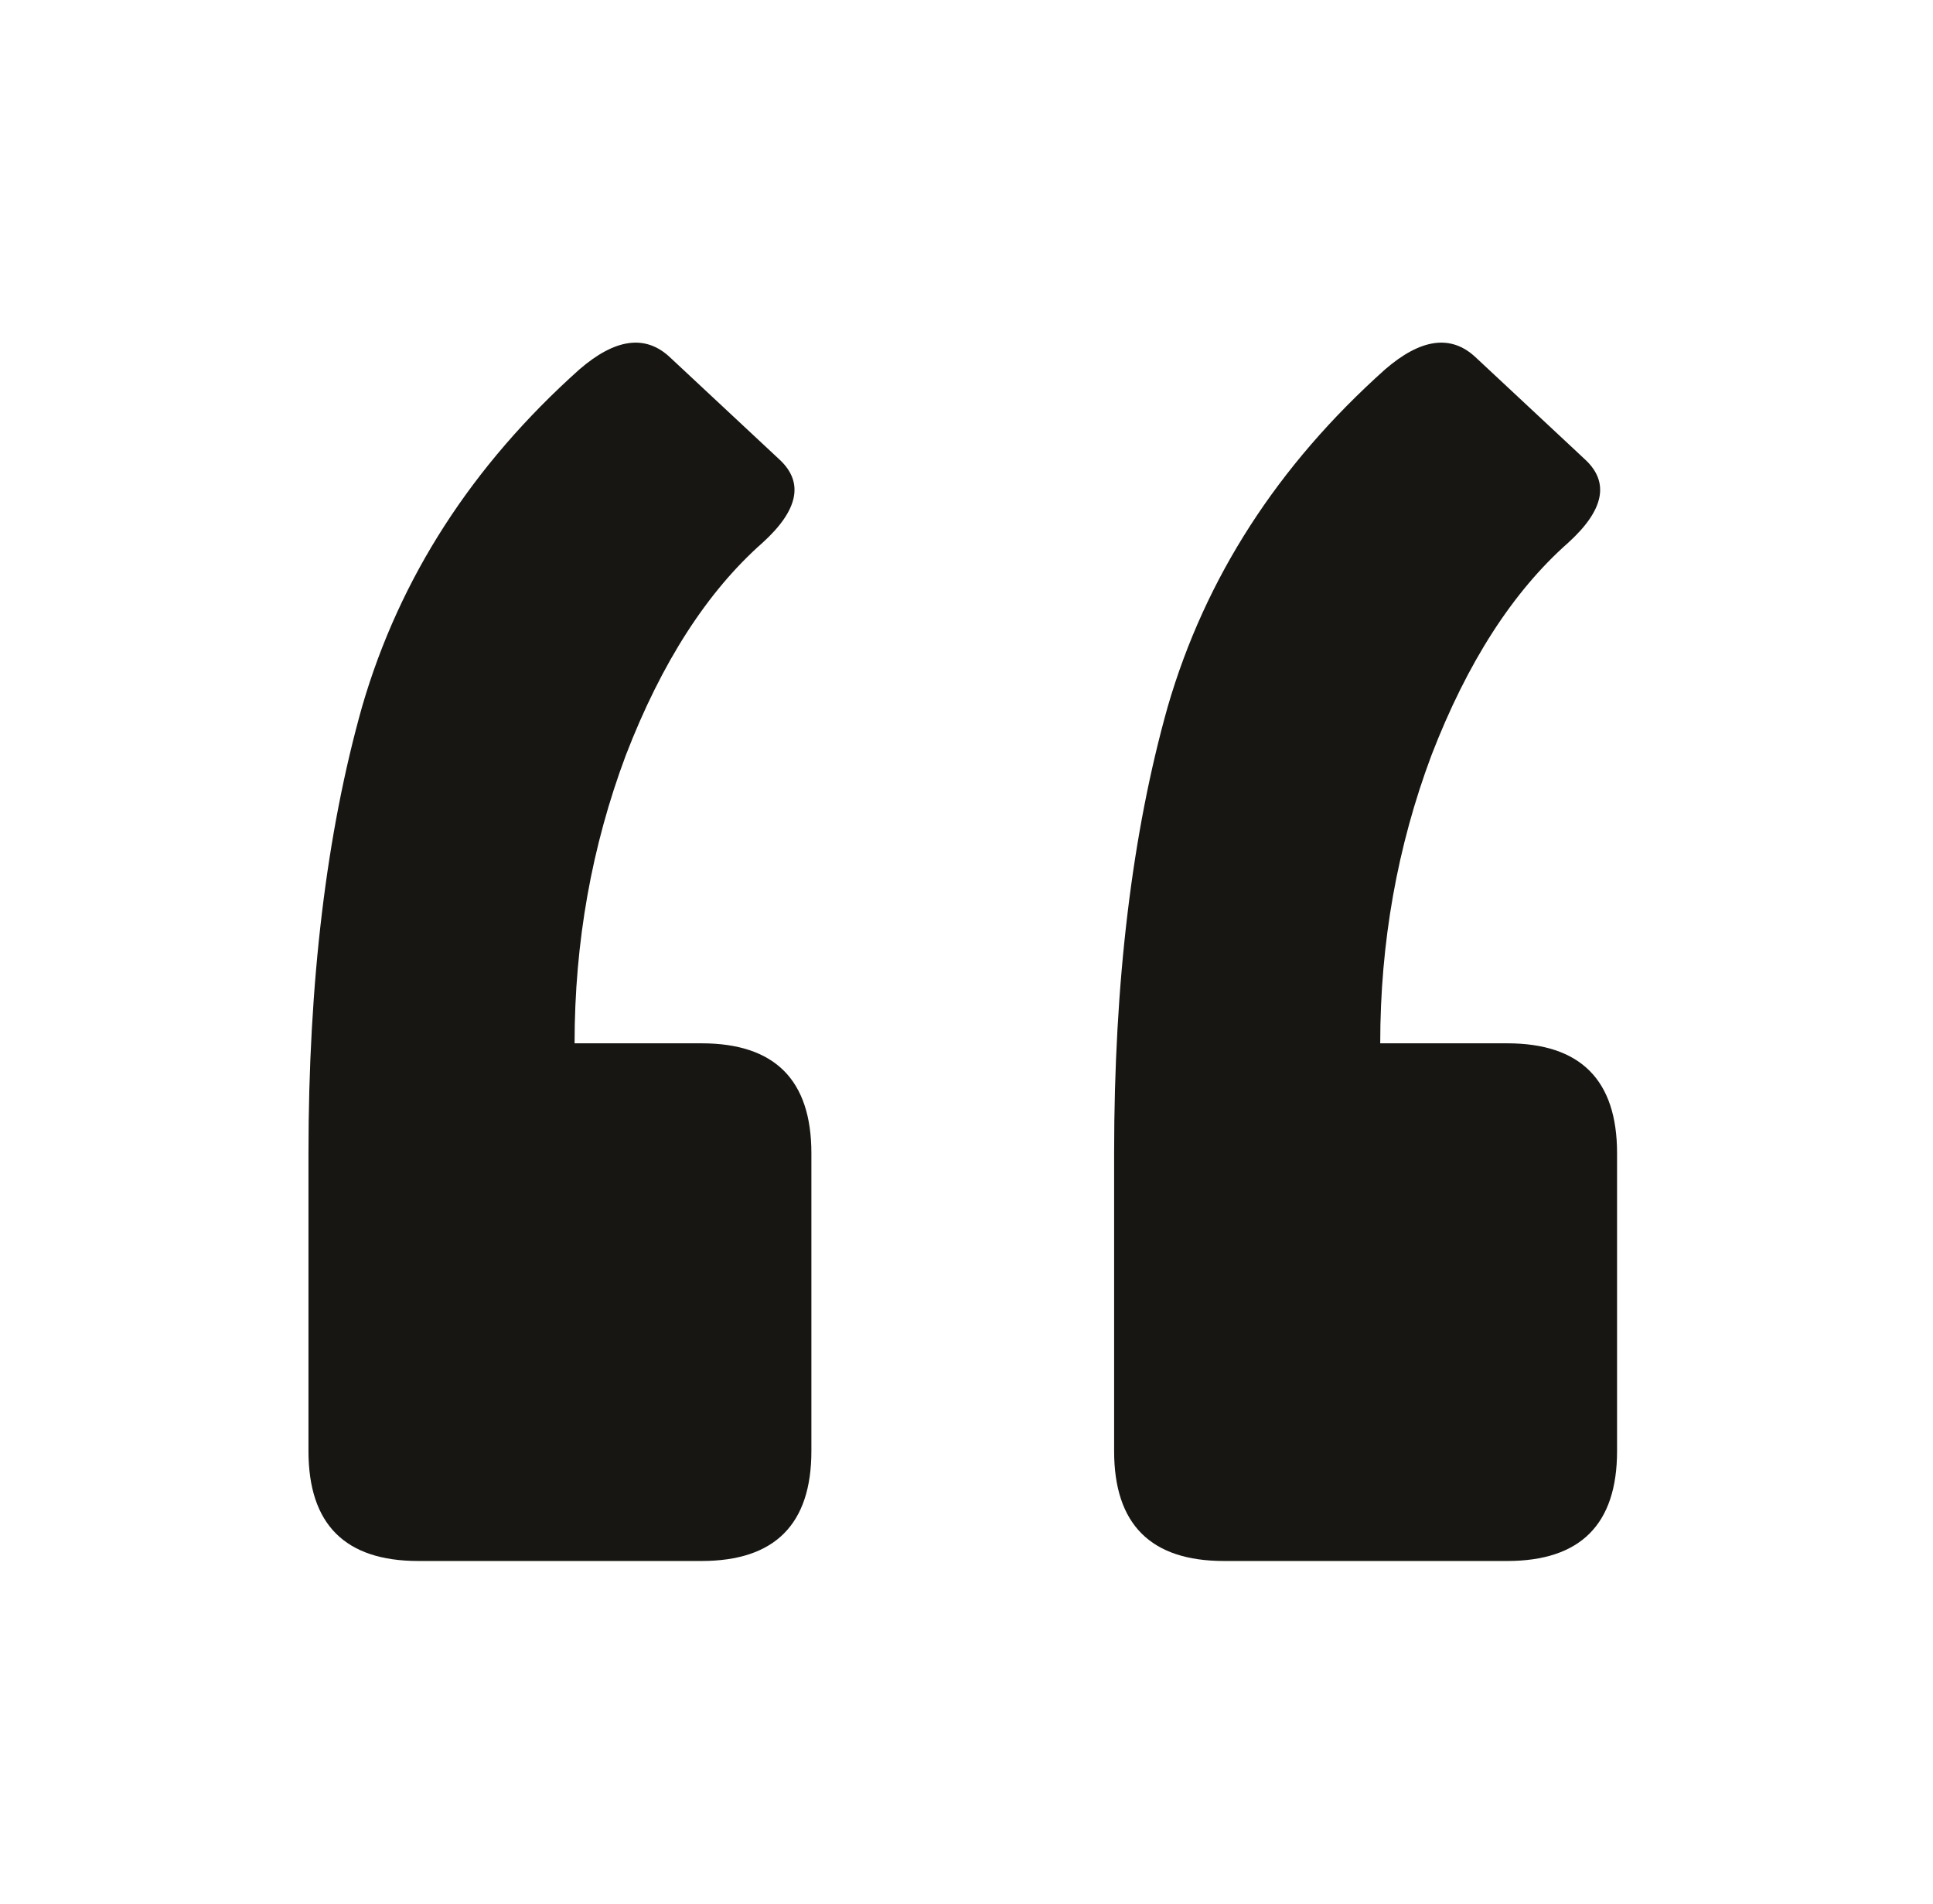 <svg width="65" height="64" viewBox="0 0 65 64" fill="none" xmlns="http://www.w3.org/2000/svg">
<g id="Quote Icon">
<path id="&#226;&#128;&#156;" d="M50.681 35.076C53.144 35.076 54.376 36.307 54.376 38.77V48.785C54.376 51.248 53.144 52.48 50.681 52.48H41.158C38.696 52.48 37.464 51.248 37.464 48.785V38.77C37.464 33.023 38.066 28.015 39.27 23.747C40.529 19.423 42.964 15.647 46.577 12.418C47.781 11.378 48.793 11.241 49.614 12.007L53.308 15.455C54.129 16.221 53.938 17.152 52.734 18.246C50.873 19.888 49.34 22.269 48.136 25.389C46.987 28.453 46.412 31.682 46.412 35.076H50.681ZM23.59 35.076C26.053 35.076 27.284 36.307 27.284 38.77V48.785C27.284 51.248 26.053 52.48 23.59 52.48H14.067C11.604 52.48 10.373 51.248 10.373 48.785V38.77C10.373 33.023 10.975 28.015 12.179 23.747C13.438 19.423 15.873 15.647 19.485 12.418C20.689 11.378 21.702 11.241 22.523 12.007L26.217 15.455C27.038 16.221 26.847 17.152 25.643 18.246C23.782 19.888 22.249 22.269 21.045 25.389C19.896 28.453 19.321 31.682 19.321 35.076H23.59Z" fill="#171612"/>
</g>
</svg>
